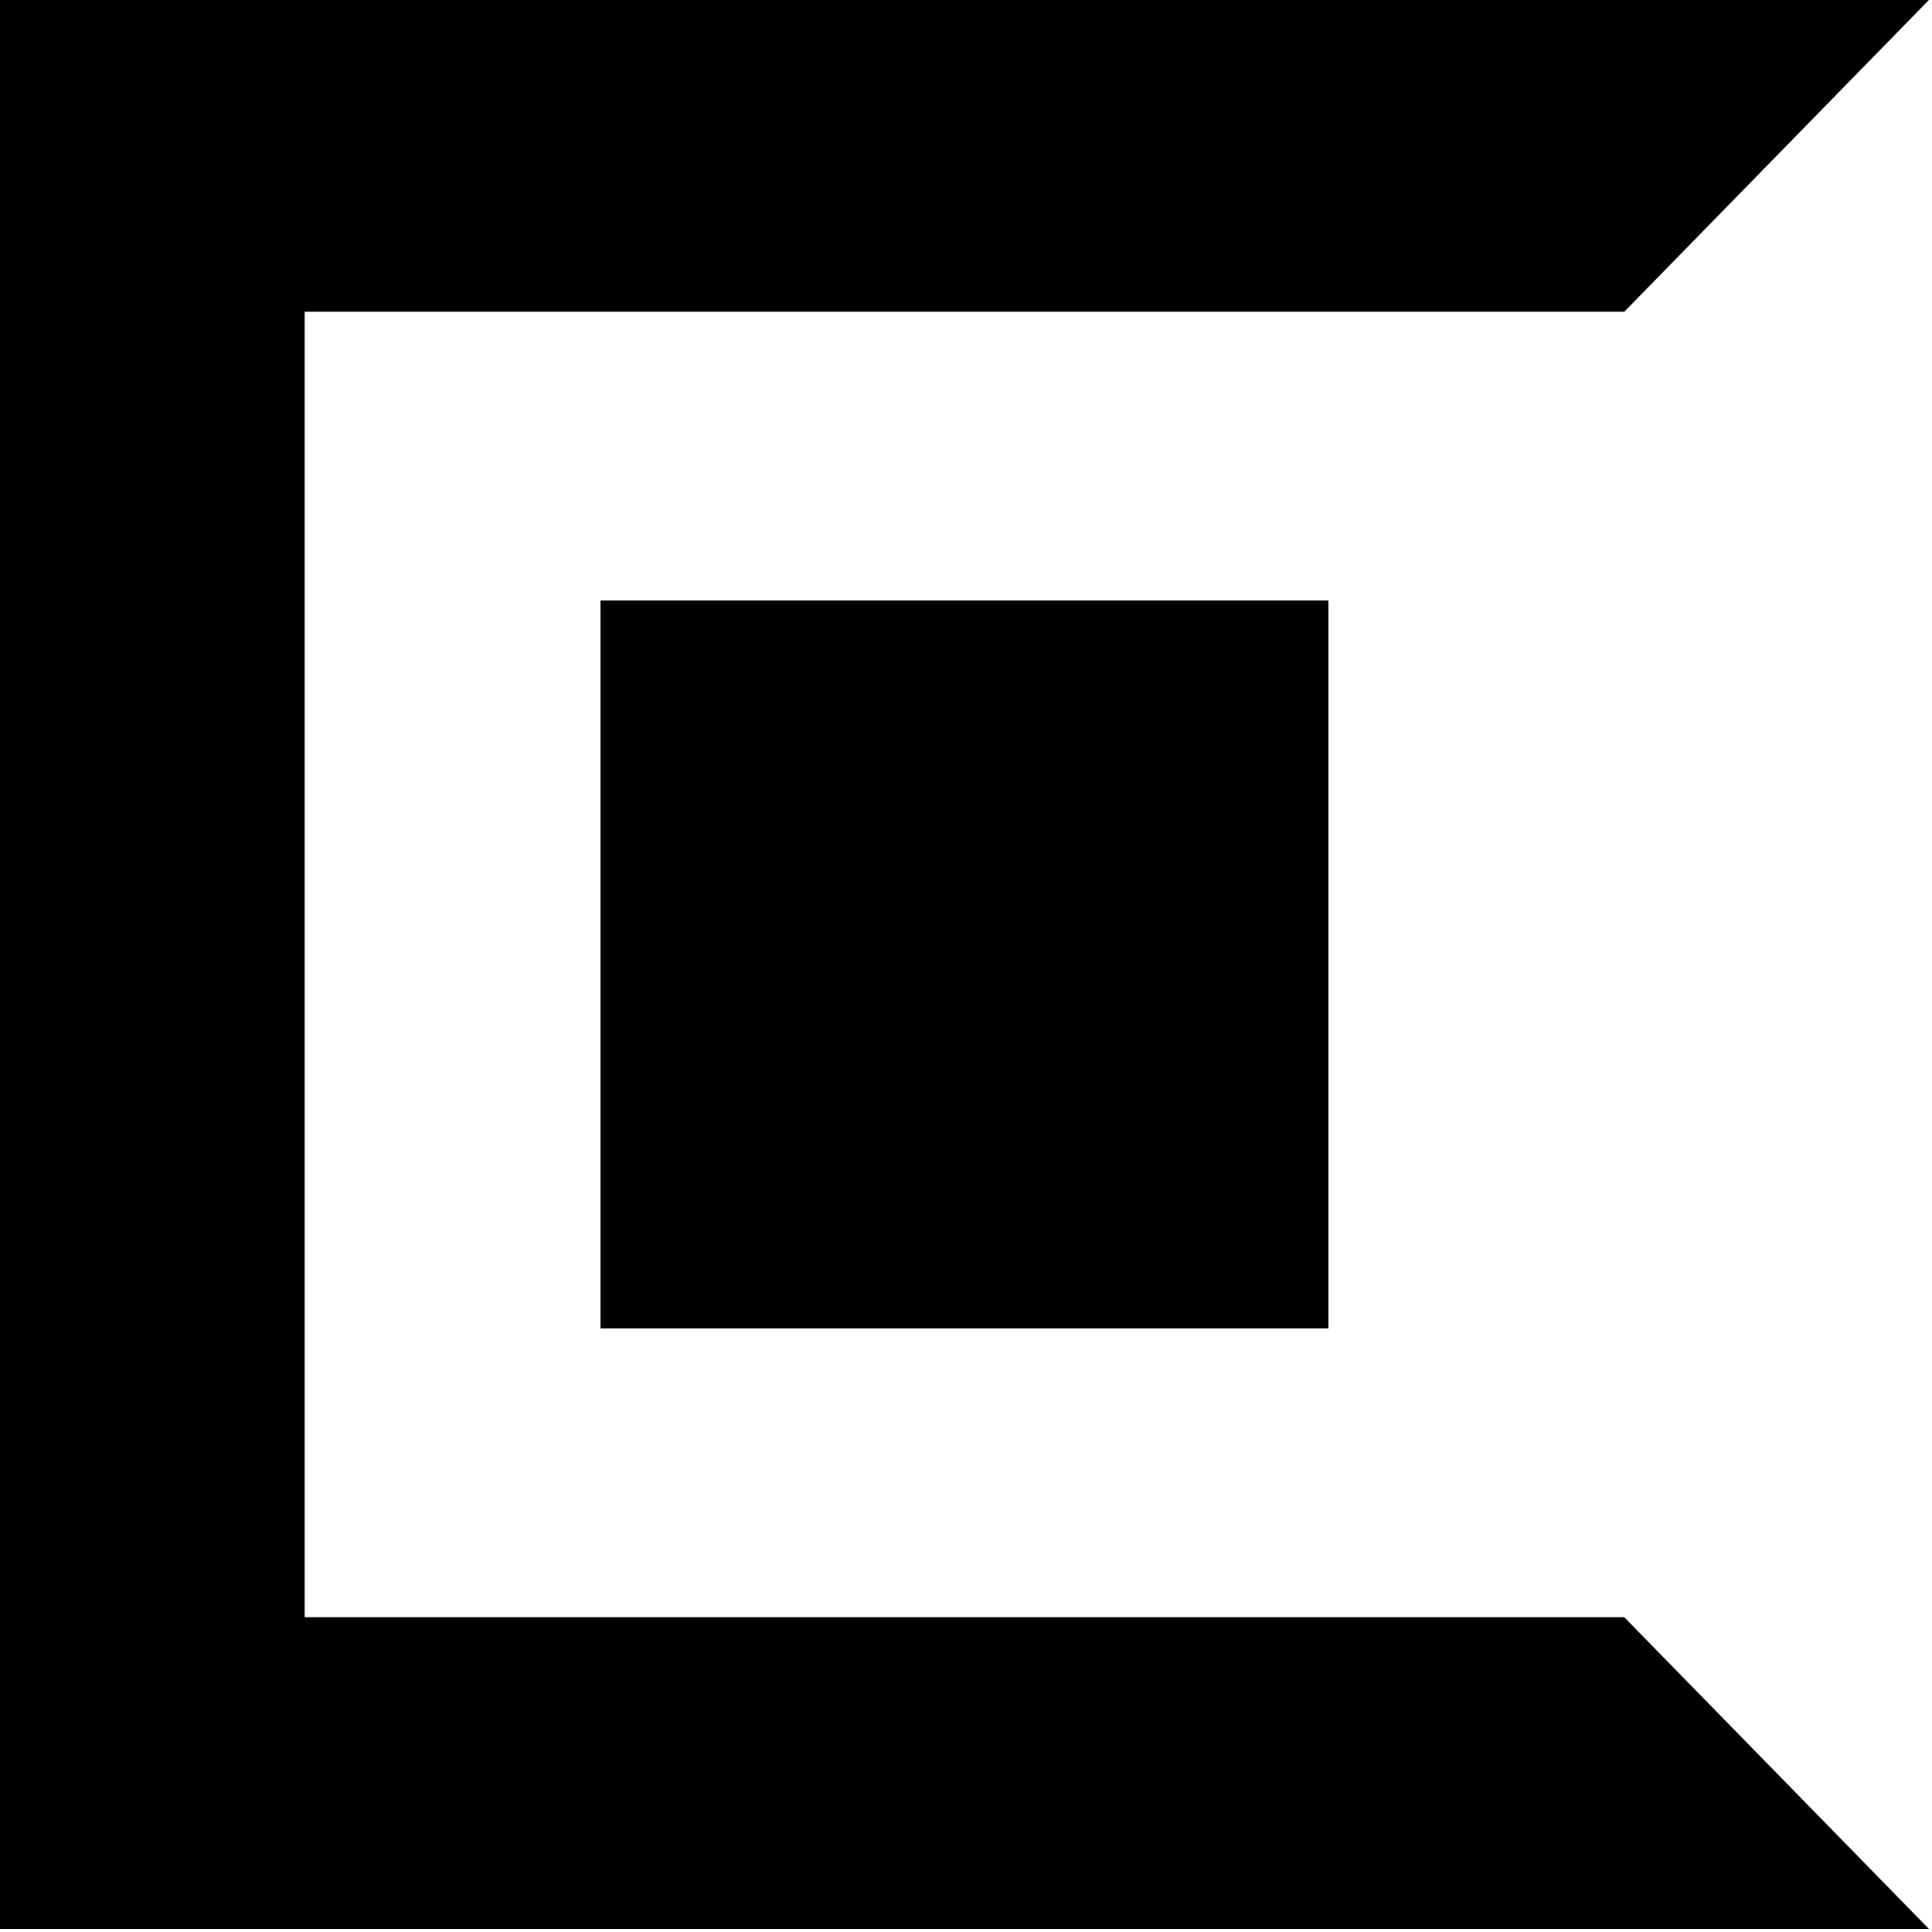 <?xml version="1.0" encoding="UTF-8" standalone="no"?>
<svg
   xmlns:dc="http://purl.org/dc/elements/1.1/"
   xmlns:cc="http://creativecommons.org/ns#"
   xmlns:rdf="http://www.w3.org/1999/02/22-rdf-syntax-ns#"
   xmlns:svg="http://www.w3.org/2000/svg"
   xmlns="http://www.w3.org/2000/svg"
   xmlns:sodipodi="http://sodipodi.sourceforge.net/DTD/sodipodi-0.dtd"
   xmlns:inkscape="http://www.inkscape.org/namespaces/inkscape"
   version="1.1"
   x="0px"
   y="0px"
   viewBox="0 0 10 10"
   enable-background="new 0 0 32 32"
   xml:space="preserve"
   id="svg52"
   sodipodi:docname="1.svg"
   width="10"
   height="10"
   inkscape:version="1.0.2 (e86c870879, 2021-01-15, custom)"><defs
     id="defs56" /><sodipodi:namedview
     pagecolor="#ffffff"
     bordercolor="#666666"
     borderopacity="1"
     objecttolerance="10"
     gridtolerance="10"
     guidetolerance="10"
     inkscape:pageopacity="0"
     inkscape:pageshadow="2"
     inkscape:window-width="1920"
     inkscape:window-height="986"
     id="namedview54"
     showgrid="false"
     inkscape:zoom="17.67767"
     inkscape:cx="17.205357"
     inkscape:cy="19.41824"
     inkscape:window-x="-11"
     inkscape:window-y="-11"
     inkscape:window-maximized="1"
     inkscape:current-layer="svg52" /><g
     display="none"
     id="g4"><rect
       x="-153.339"
       y="-186.667"
       display="inline"
       fill="#000000"
       width="473.333"
       height="236"
       id="rect2" /></g><g
     display="none"
     id="g10"><path
       display="inline"
       fill="#000000"
       d="M 32,32 H 0 V 0 H 32 L 26.946,5.172 H 5.054 v 21.657 h 21.892 z"
       id="path6" /><rect
       x="9.962"
       y="9.962"
       display="inline"
       fill="#000000"
       width="12.076"
       height="12.076"
       id="rect8" /></g><g
     display="none"
     id="g20"><g
       display="inline"
       id="g14"><path
         fill="#000000"
         d="m 29.625,1 -3.099,3.172 h -21.472 -1 v 1 21.657 1 h 1 21.472 L 29.625,31 H 1 V 1 H 29.625 M 32,0 H 0 V 32 H 32 L 26.946,26.828 H 5.054 V 5.172 h 21.893 z"
         id="path12" /></g><g
       display="inline"
       id="g18"><path
         fill="#000000"
         d="M 21.038,10.962 V 21.038 H 10.962 V 10.962 h 10.076 m 1,-1 H 9.962 v 12.076 h 12.076 z"
         id="path16" /></g></g><g
     display="none"
     id="g40"><g
       display="inline"
       id="g30"><g
         id="g24"><polygon
           fill="#000000"
           points="30.812,0.5 26.735,4.672 4.553,4.672 4.553,27.328 26.735,27.328 30.812,31.5 0.5,31.5 0.5,0.5 "
           id="polygon22" /></g><g
         id="g28"><path
           d="m 29.625,1 -3.099,3.172 h -21.472 -1 v 1 21.657 1 h 1 21.472 L 29.625,31 H 1 V 1 H 29.625 M 32,0 H 0 V 32 H 32 L 26.946,26.828 H 5.054 V 5.172 h 21.893 z"
           id="path26" /></g></g><g
       display="inline"
       id="g38"><rect
         x="10.462"
         y="10.462"
         fill="#000000"
         width="11.076"
         height="11.076"
         id="rect32" /><g
         id="g36"><path
           d="M 21.038,10.962 V 21.038 H 10.962 V 10.962 h 10.076 m 1,-1 H 9.962 v 12.076 h 12.076 z"
           id="path34" /></g></g></g><g
     id="g886"
     transform="scale(0.312)"><g
       id="g46"><path
         d="M 32,32 H 0 V 0 H 32 L 26.946,5.172 H 5.054 v 21.657 h 21.892 z"
         id="path42" /><rect
         x="9.962"
         y="9.962"
         width="12.076"
         height="12.076"
         id="rect44" /></g></g></svg>
